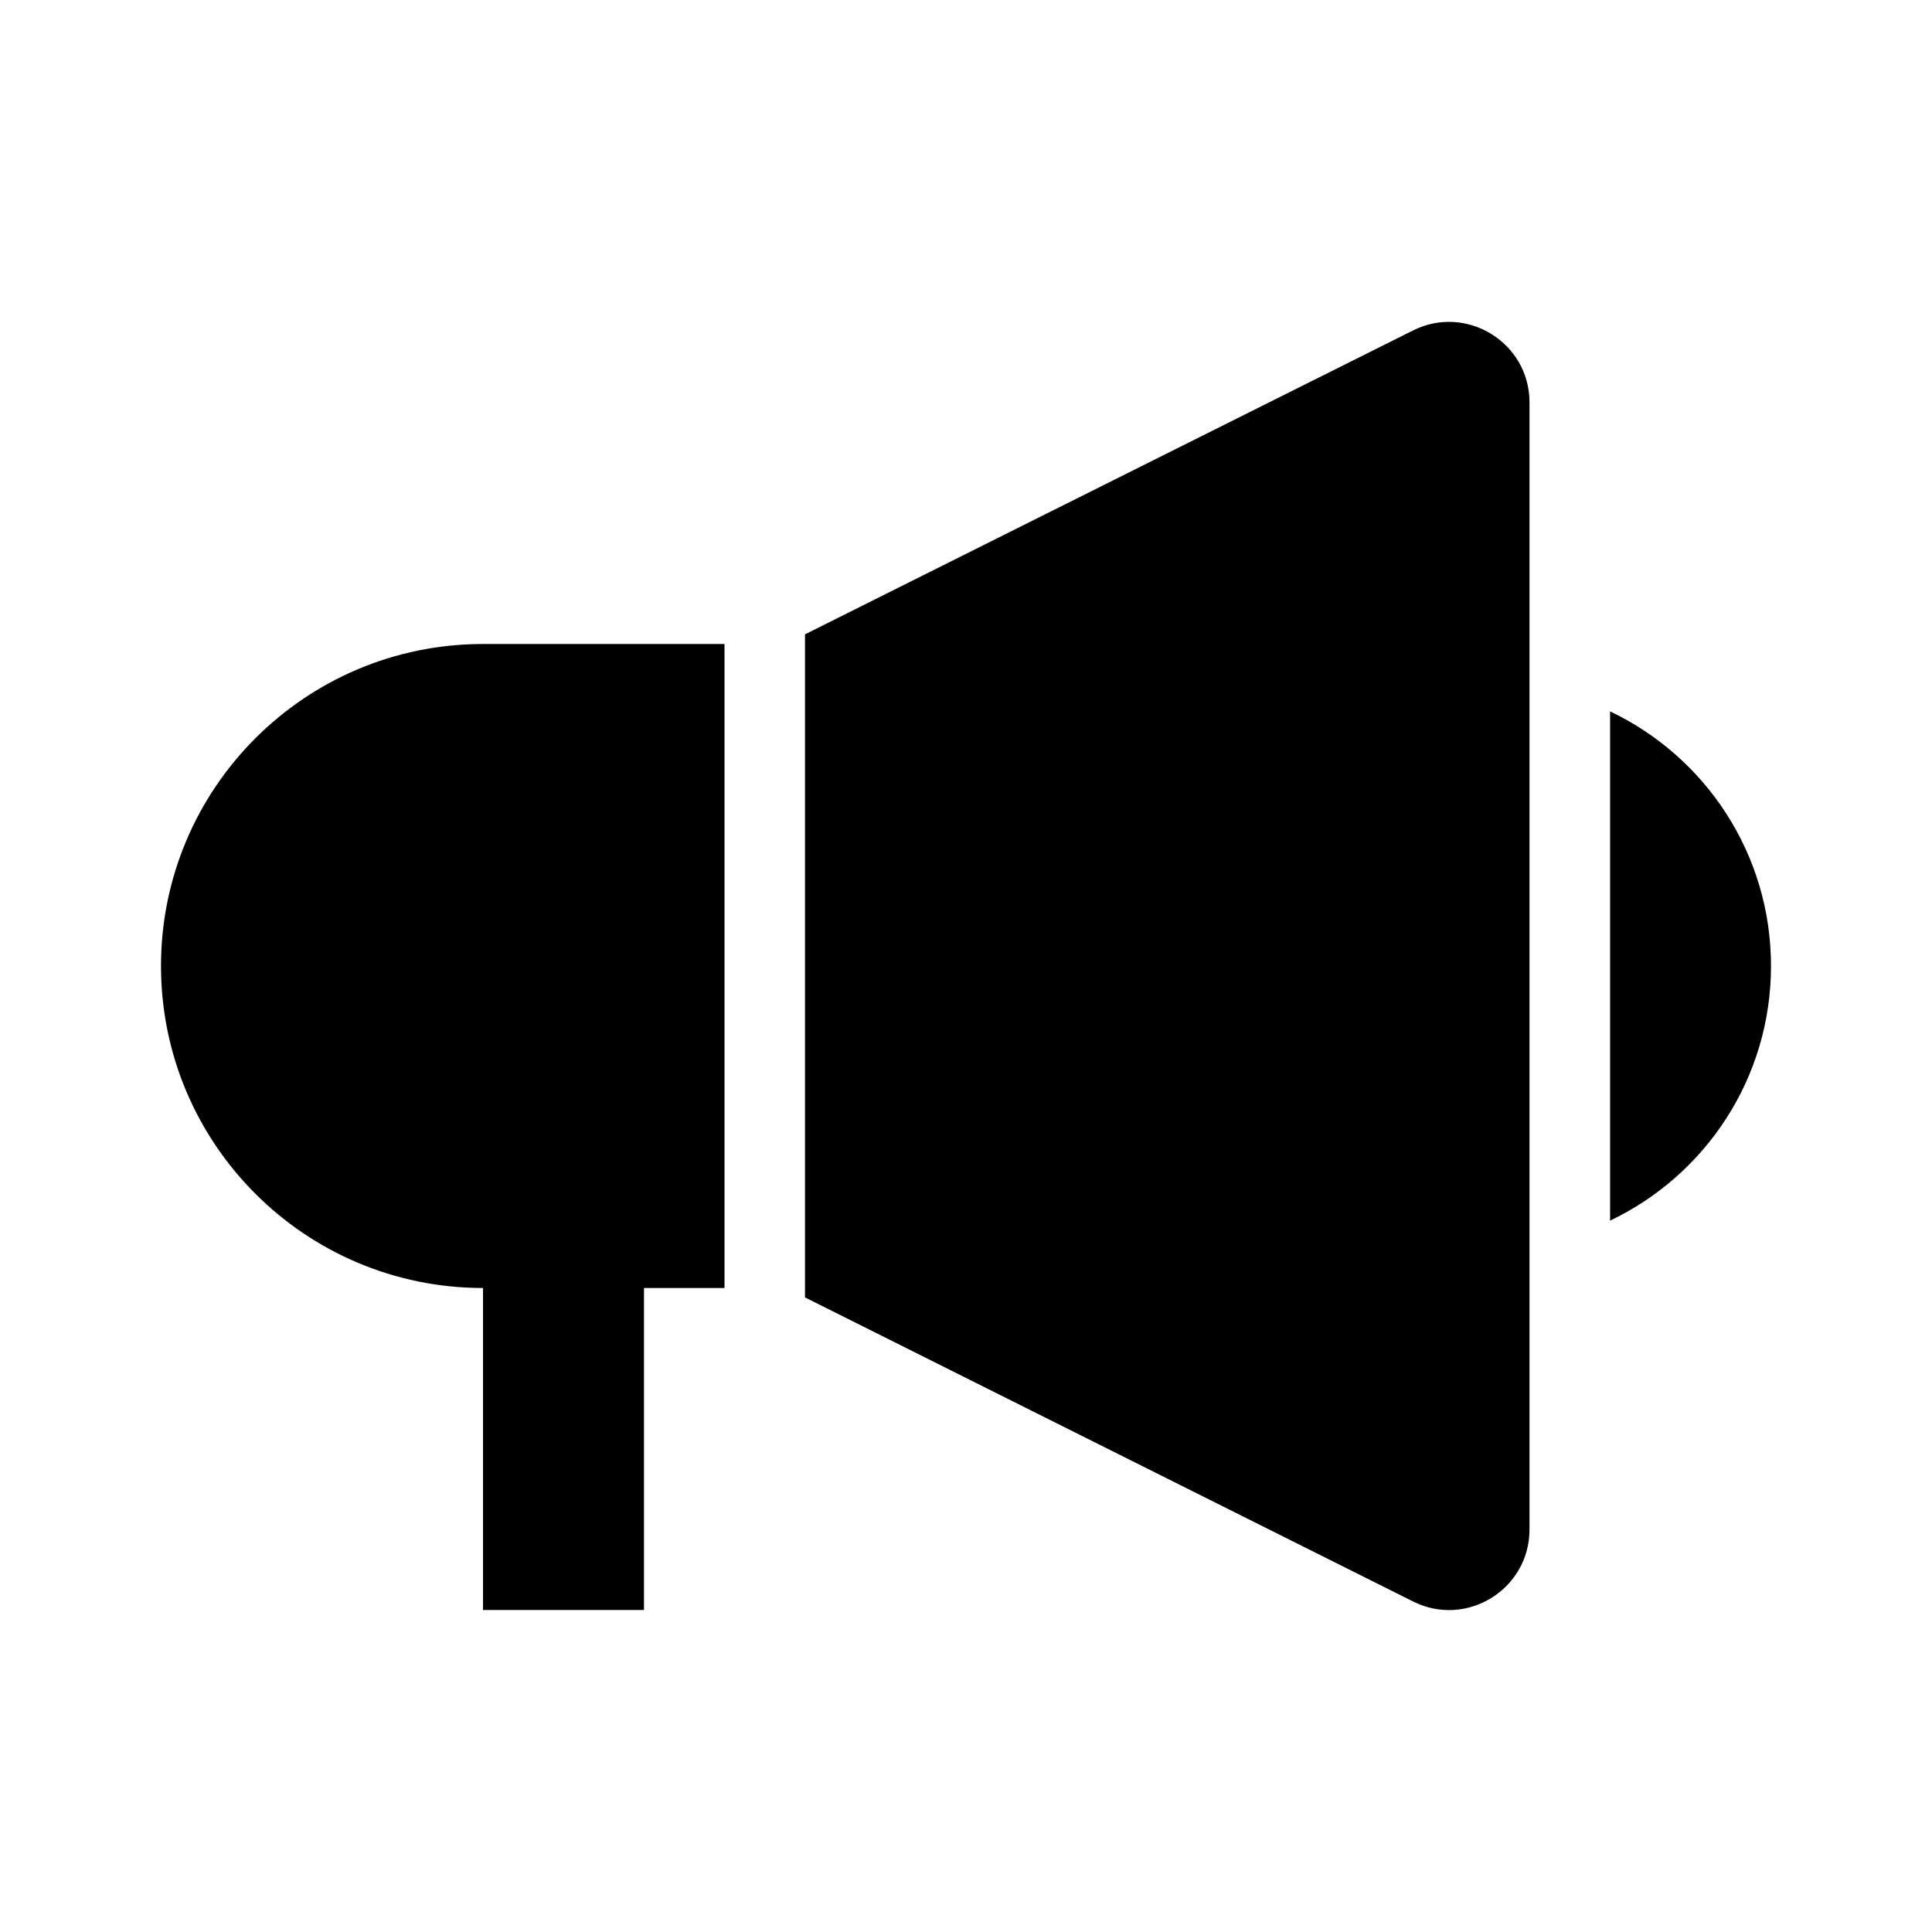 <svg height="24" viewBox="0 0 24 24" width="24" xmlns="http://www.w3.org/2000/svg"><path d="m19 19c0 .743-.782 1.227-1.447.894l-7.553-3.777v-8.237l7.553-3.775c.665-.332 1.447.151 1.447.894zm-10-11v8h-1v4h-2v-4c-2.209 0-4-1.791-4-4s1.791-4 4-4zm13 4c0 1.396-.817 2.601-1.999 3.163v-6.326c1.182.562 1.999 1.767 1.999 3.163z" fill-rule="evenodd"/></svg>